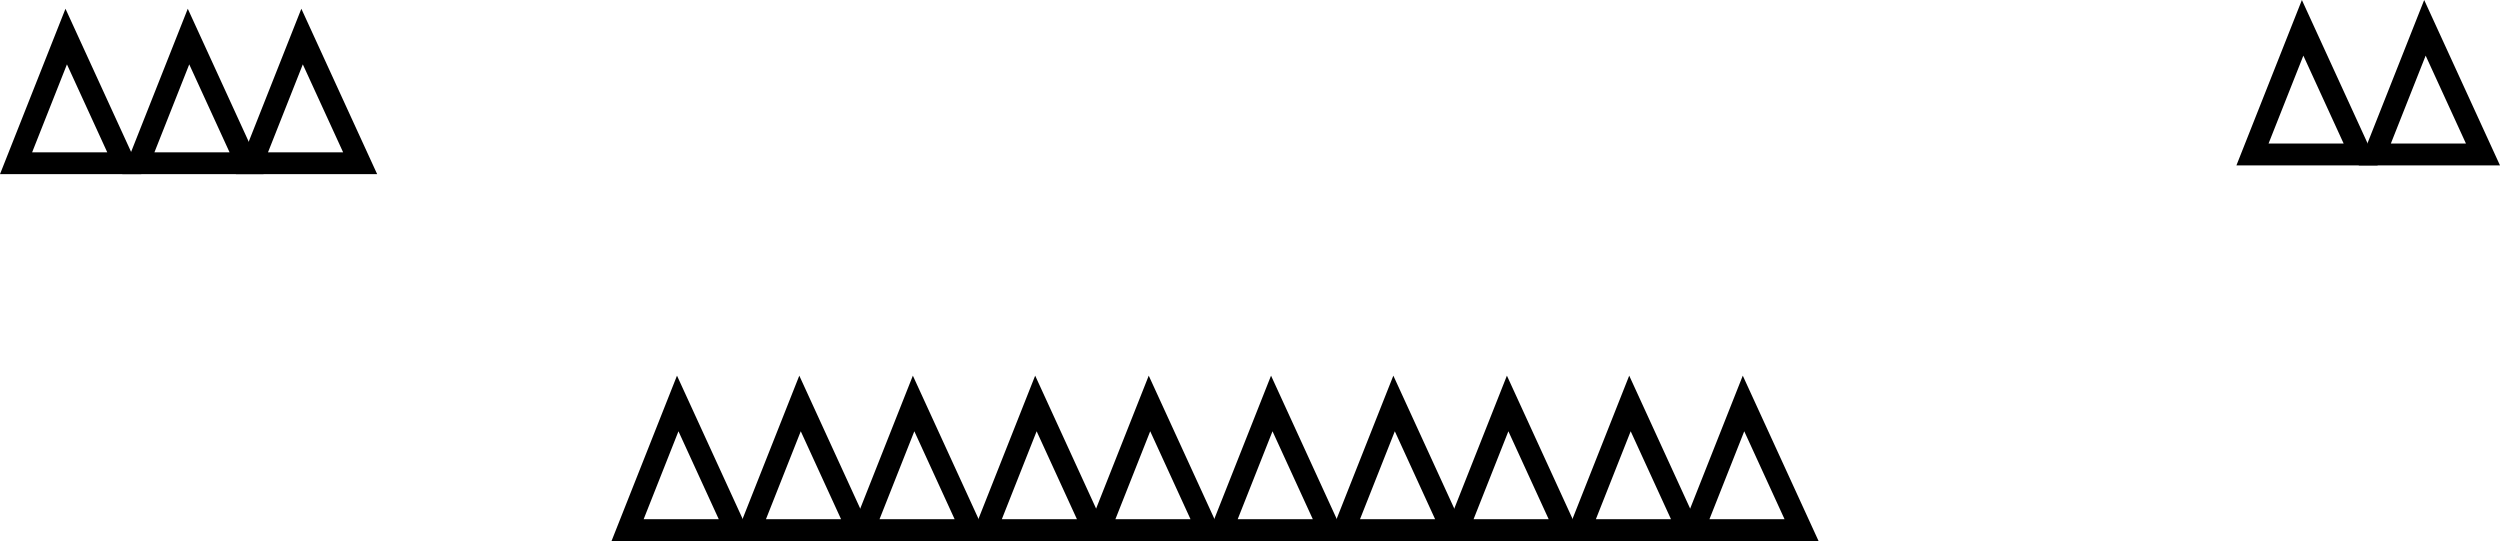 <svg version="1.1" xmlns="http://www.w3.org/2000/svg" xmlns:xlink="http://www.w3.org/1999/xlink" width="286.173" height="61.934" viewBox="0,0,286.173,61.934"><g transform="translate(-92.411,-295.316)"><g data-paper-data="{&quot;isPaintingLayer&quot;:true}" fill="none" fill-rule="nonzero" stroke="#000000" stroke-width="2.5" stroke-linecap="butt" stroke-linejoin="miter" stroke-miterlimit="10" stroke-dasharray="" stroke-dashoffset="0" style="mix-blend-mode: normal"><g><path d="M94.25,314l5.74,-14.5l6.646,14.5z" data-paper-data="{&quot;origPos&quot;:null}"/><path d="M108.25,314l5.74,-14.5l6.646,14.5z" data-paper-data="{&quot;origPos&quot;:null}"/></g><path d="M121.25,314l5.74,-14.5l6.646,14.5z" data-paper-data="{&quot;origPos&quot;:null}"/><g><g><path d="M164.25,356l5.74,-14.5l6.646,14.5z" data-paper-data="{&quot;origPos&quot;:null}"/><path d="M178.25,356l5.74,-14.5l6.646,14.5z" data-paper-data="{&quot;origPos&quot;:null}"/></g><g data-paper-data="{&quot;origPos&quot;:null}"><path d="M191.25,356l5.74,-14.5l6.646,14.5z" data-paper-data="{&quot;origPos&quot;:null}"/><path d="M205.25,356l5.74,-14.5l6.646,14.5z" data-paper-data="{&quot;origPos&quot;:null}"/></g><path d="M218.25,356l5.74,-14.5l6.646,14.5z" data-paper-data="{&quot;origPos&quot;:null}"/></g><g data-paper-data="{&quot;origPos&quot;:null}"><path d="M350.25,313l5.74,-14.5l6.646,14.5z" data-paper-data="{&quot;origPos&quot;:null}"/><path d="M364.25,313l5.74,-14.5l6.646,14.5z" data-paper-data="{&quot;origPos&quot;:null}"/></g><g><g><path d="M232.25,356l5.74,-14.5l6.646,14.5z" data-paper-data="{&quot;origPos&quot;:null}"/><path d="M246.25,356l5.74,-14.5l6.646,14.5z" data-paper-data="{&quot;origPos&quot;:null}"/></g><g data-paper-data="{&quot;origPos&quot;:null}"><path d="M259.25,356l5.74,-14.5l6.646,14.5z" data-paper-data="{&quot;origPos&quot;:null}"/><path d="M273.25,356l5.74,-14.5l6.646,14.5z" data-paper-data="{&quot;origPos&quot;:null}"/></g><path d="M286.25,356l5.74,-14.5l6.646,14.5z" data-paper-data="{&quot;origPos&quot;:null}"/></g></g></g></svg>